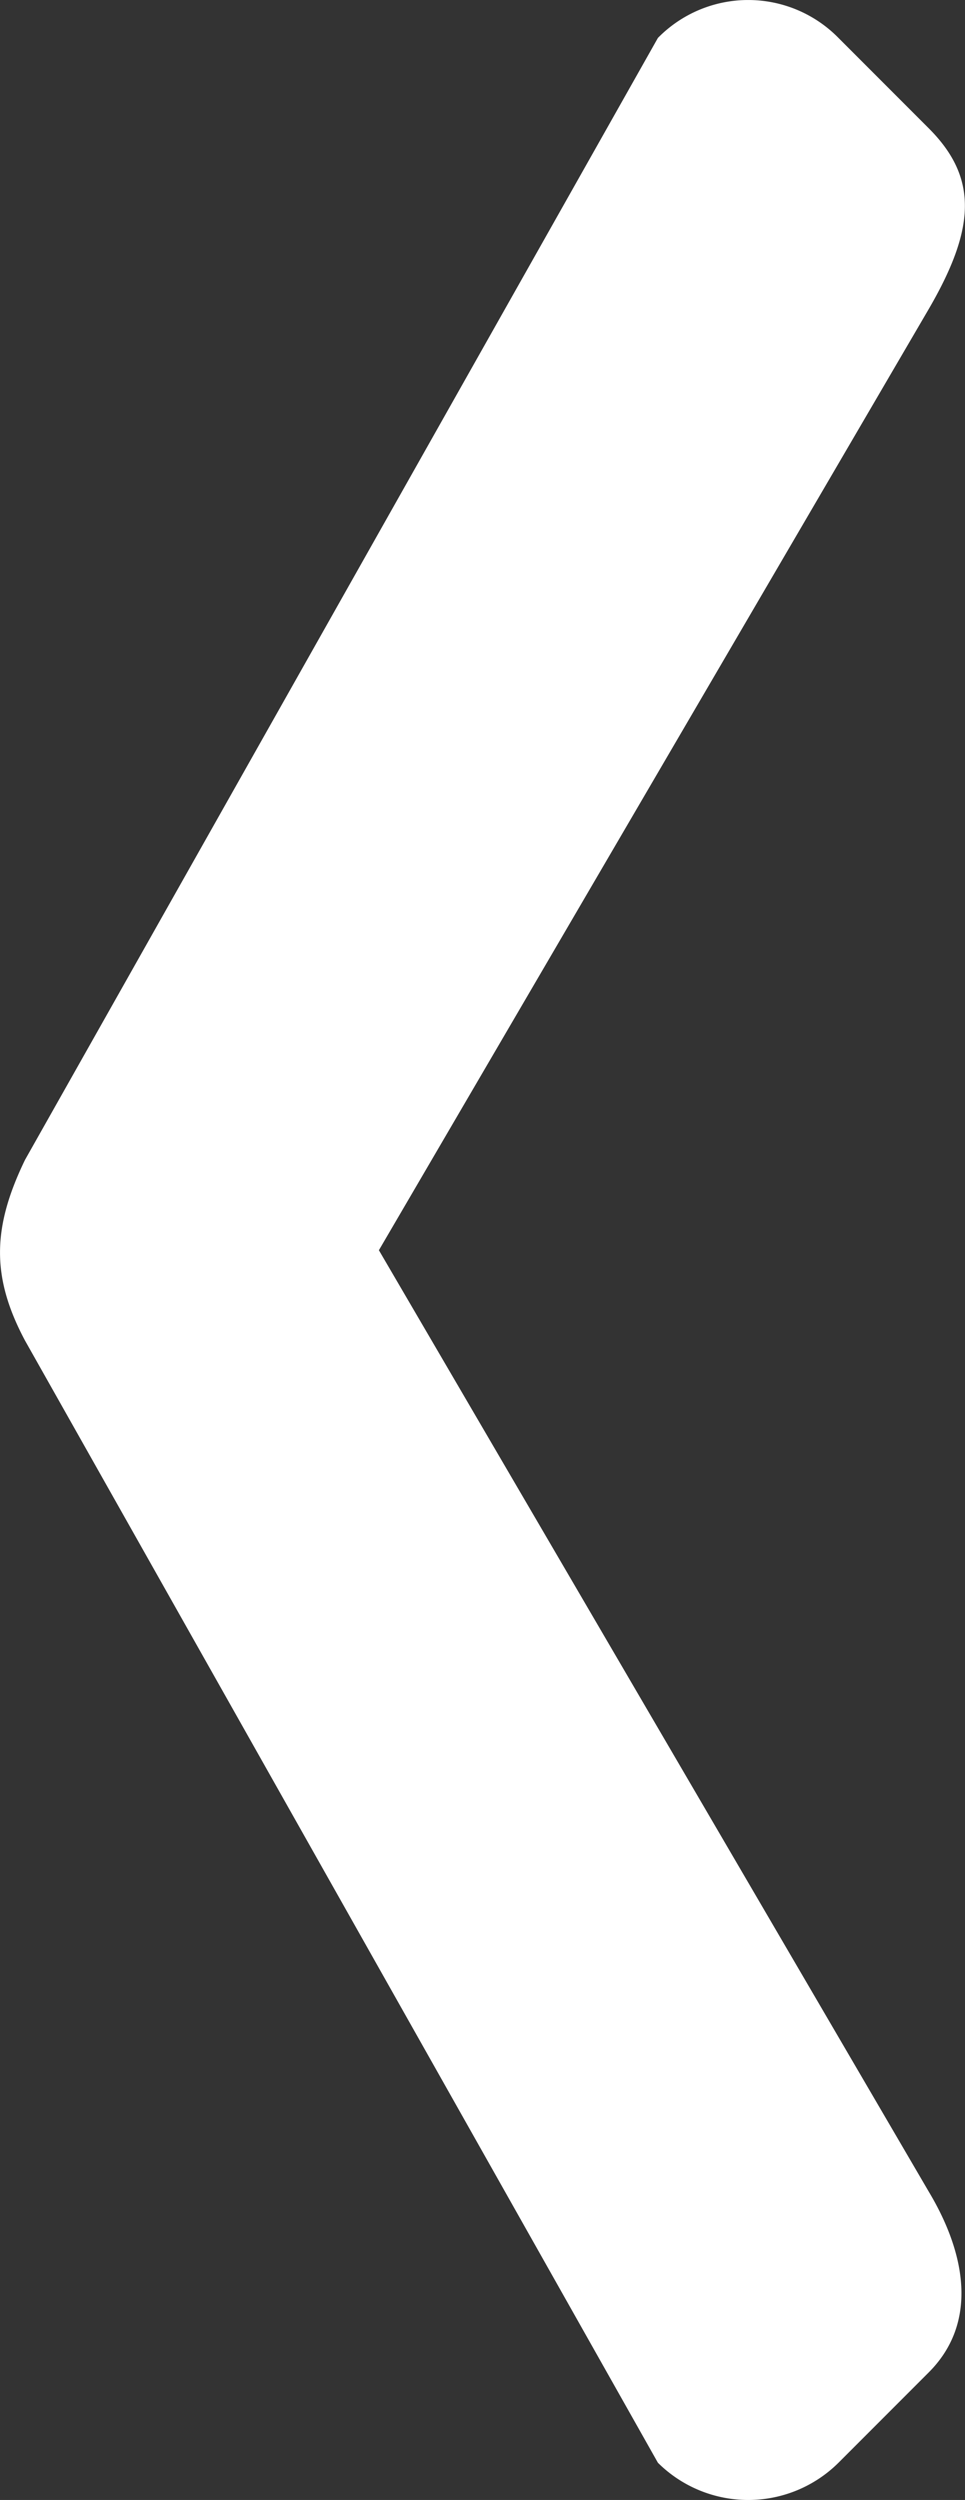 <svg xmlns="http://www.w3.org/2000/svg" viewBox="0 0 41.26 106.78"><rect x="0" y="0" width="41.26" height="106.78" fill="#333333" stroke="none"/><g id="f3a9228a-a5f7-49c6-8b79-7724b7859682" data-name="Camada 2"><g id="b2bd51a3-b795-48ba-8bd7-17f91fb0d482" data-name="Capa 1"><path d="M28.13,1.62,1.07,49.54c-1.4,2.89-1.45,5,0,7.72l27.06,47.93a5.48,5.48,0,0,0,7.72,0l3.86-3.86c2.12-2.12,1.59-5.07,0-7.72L16.2,53.4,39.71,13.2c2-3.44,2.12-5.6,0-7.72L35.85,1.62A5.41,5.41,0,0,0,28.13,1.62Z" style="fill:#fff"/></g></g></svg>